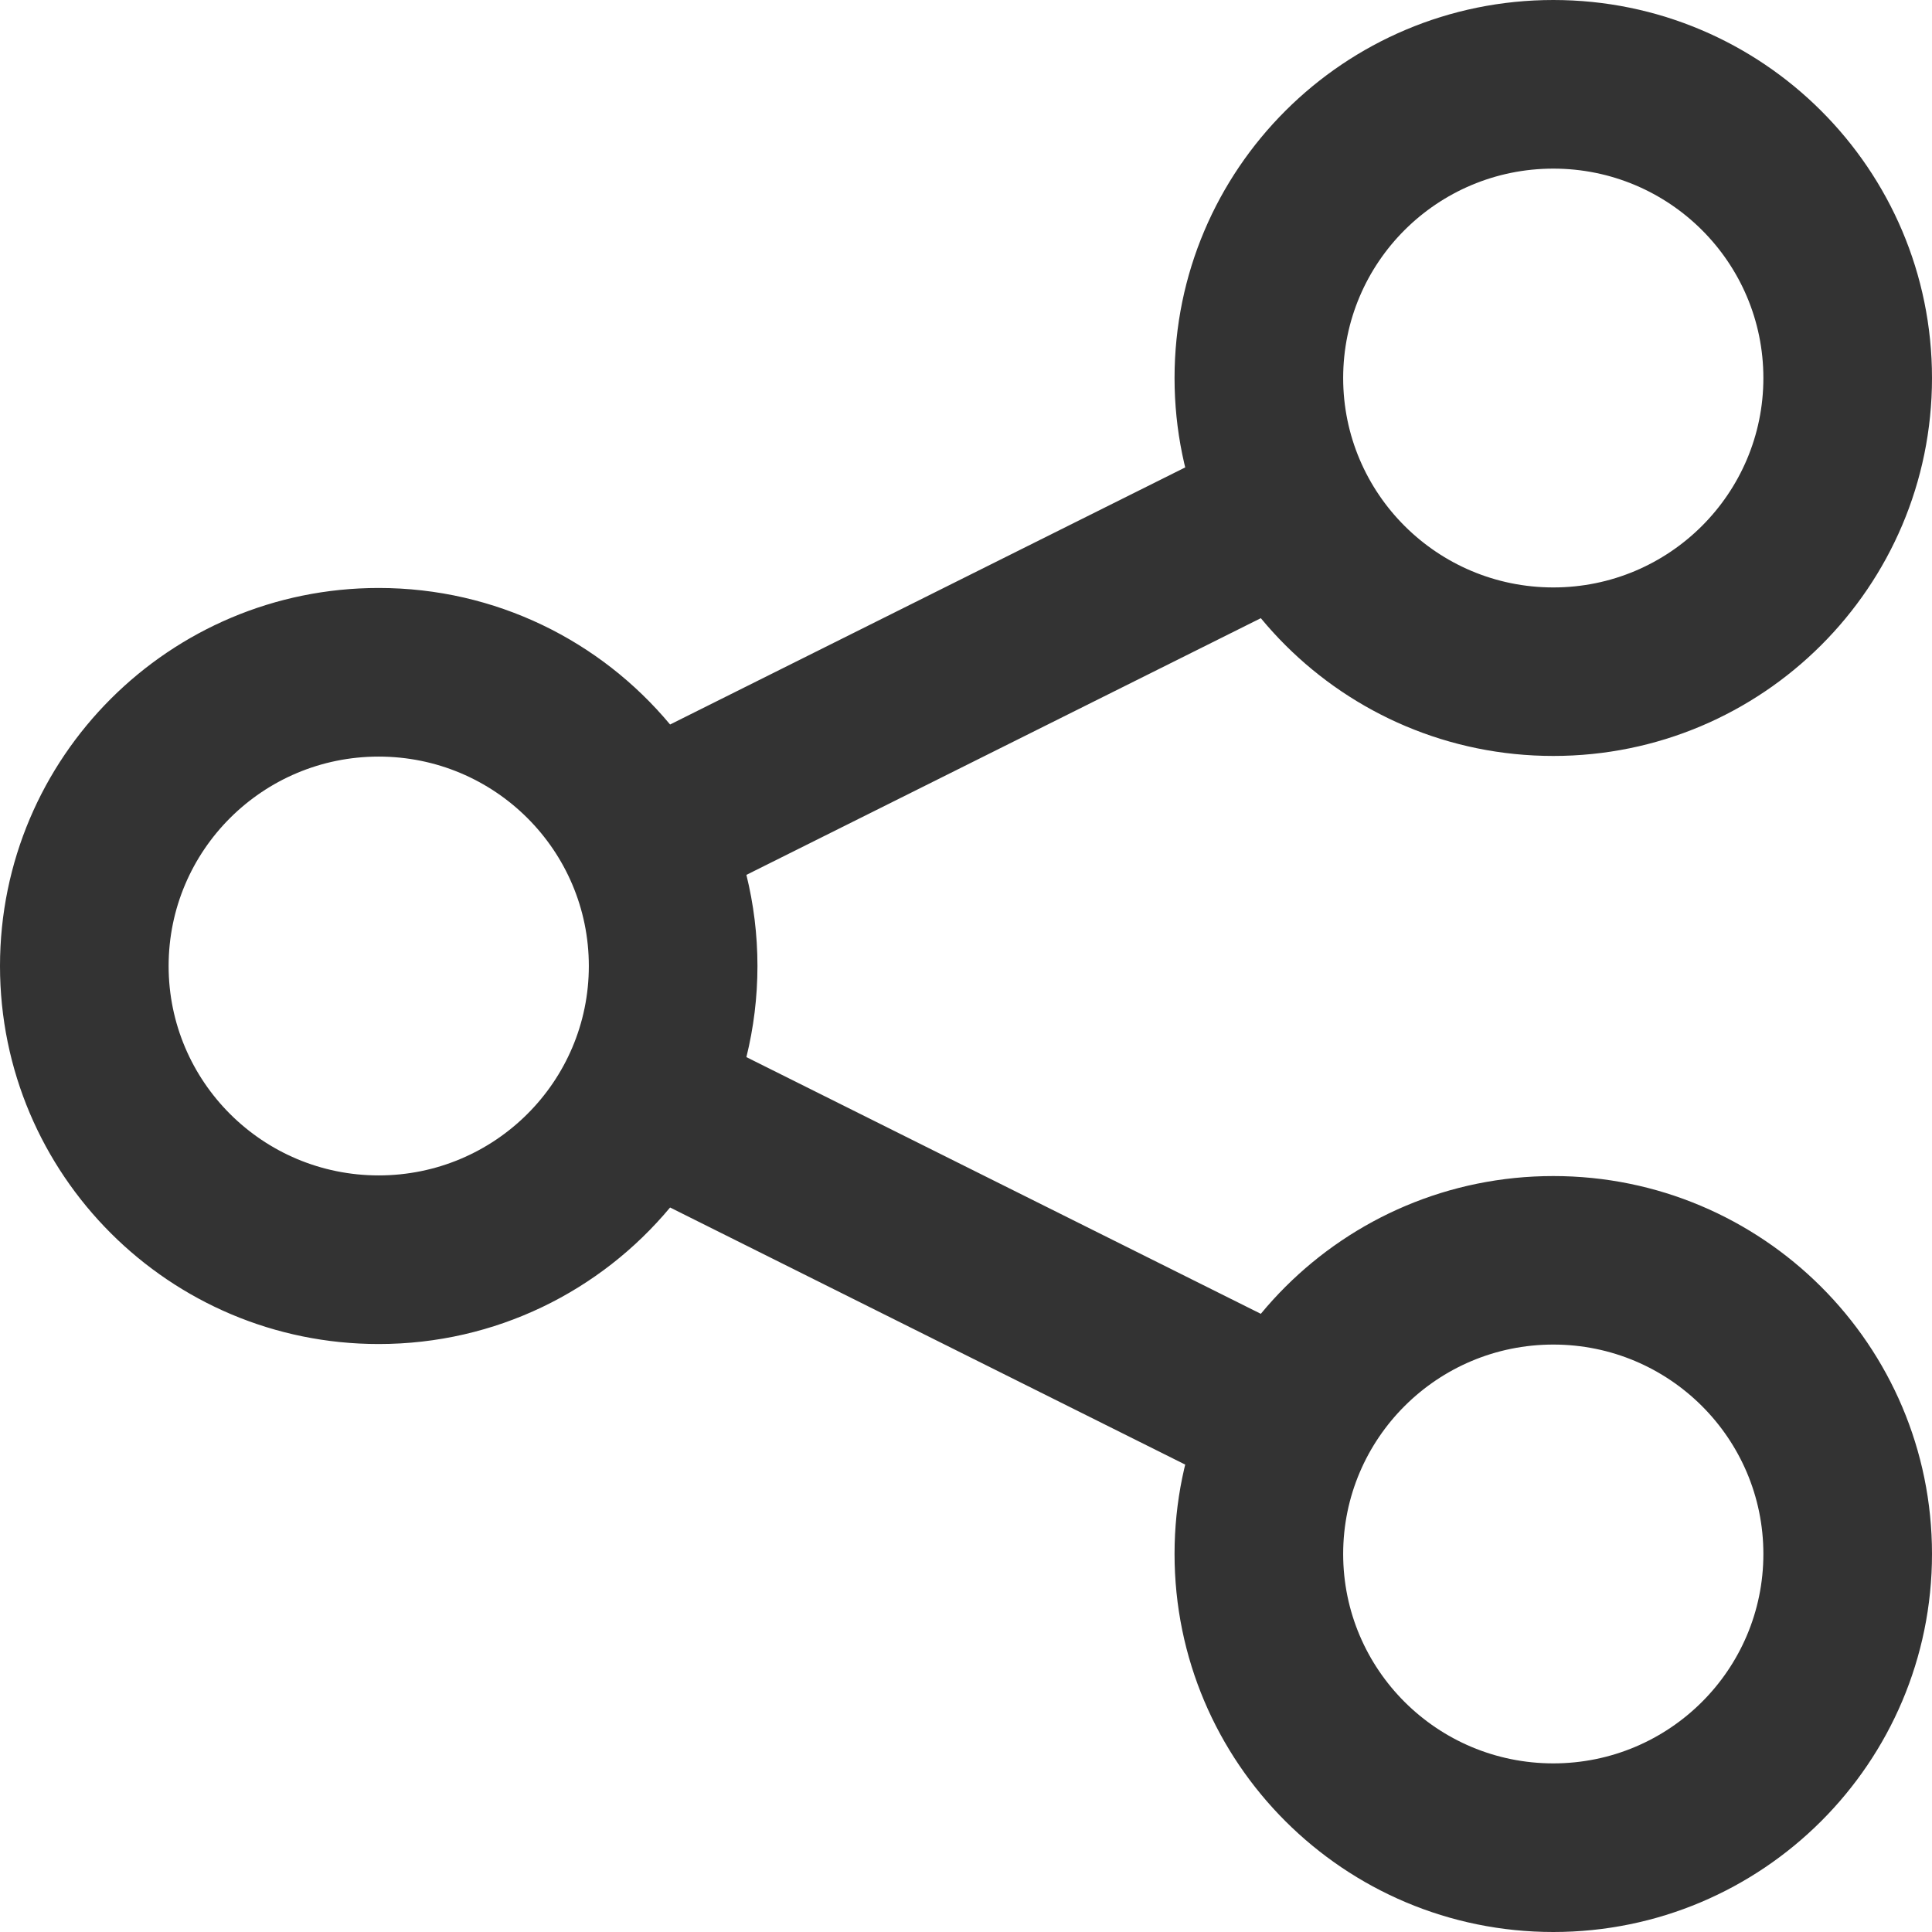 <?xml version="1.0" encoding="UTF-8"?>
<svg width="18px" height="18px" viewBox="0 0 18 18" version="1.1" xmlns="http://www.w3.org/2000/svg" xmlns:xlink="http://www.w3.org/1999/xlink">
    <!-- Generator: Sketch 51.2 (57519) - http://www.bohemiancoding.com/sketch -->
    <title>ic_sharing_normal</title>
    <desc>Created with Sketch.</desc>
    <defs>
        <path d="M14.472,5.473 C15.553,5.473 16.429,4.598 16.429,3.522 C16.429,2.445 15.553,1.571 14.472,1.571 C13.39,1.571 12.514,2.445 12.514,3.522 C12.514,4.598 13.39,5.473 14.472,5.473 Z M14.472,7.043 C12.523,7.043 10.943,5.467 10.943,3.522 C10.943,1.577 12.523,0 14.472,0 C16.42,0 18,1.577 18,3.522 C18,5.467 16.42,7.043 14.472,7.043 Z M14.472,16.429 C15.553,16.429 16.429,15.555 16.429,14.478 C16.429,13.402 15.553,12.527 14.472,12.527 C13.39,12.527 12.514,13.402 12.514,14.478 C12.514,15.555 13.39,16.429 14.472,16.429 Z M14.472,18 C12.523,18 10.943,16.423 10.943,14.478 C10.943,12.533 12.523,10.957 14.472,10.957 C16.42,10.957 18,12.533 18,14.478 C18,16.423 16.42,18 14.472,18 Z M3.528,10.951 C4.61,10.951 5.486,10.077 5.486,9 C5.486,7.923 4.61,7.049 3.528,7.049 C2.447,7.049 1.571,7.923 1.571,9 C1.571,10.077 2.447,10.951 3.528,10.951 Z M6.243,11.25 C5.596,12.027 4.62,12.522 3.528,12.522 C1.58,12.522 0,10.945 0,9 C0,7.055 1.58,5.478 3.528,5.478 C4.62,5.478 5.596,5.973 6.243,6.75 L11.687,4.033 L12.389,5.439 L6.954,8.151 C7.021,8.423 7.057,8.707 7.057,9 C7.057,9.293 7.021,9.577 6.954,9.849 L12.389,12.561 L11.687,13.967 L6.243,11.25 Z" id="path-1"></path>
    </defs>
    <g id="Symbols" stroke="none" stroke-width="1" fill="none" fill-rule="evenodd">
        <g id="Group-8" transform="translate(-365, -7)">
            <g id="Group-15" transform="translate(254, 4)">
                <g id="ic_sharing_normal" transform="translate(111, 3)">
                    <mask id="mask-2" fill="white">
                        <use xlink:href="#path-1"></use>
                    </mask>
                    <use id="Combined-Shape" fill="#333333" fill-rule="nonzero" xlink:href="#path-1"></use>
                </g>
            </g>
        </g>
    </g>
</svg>